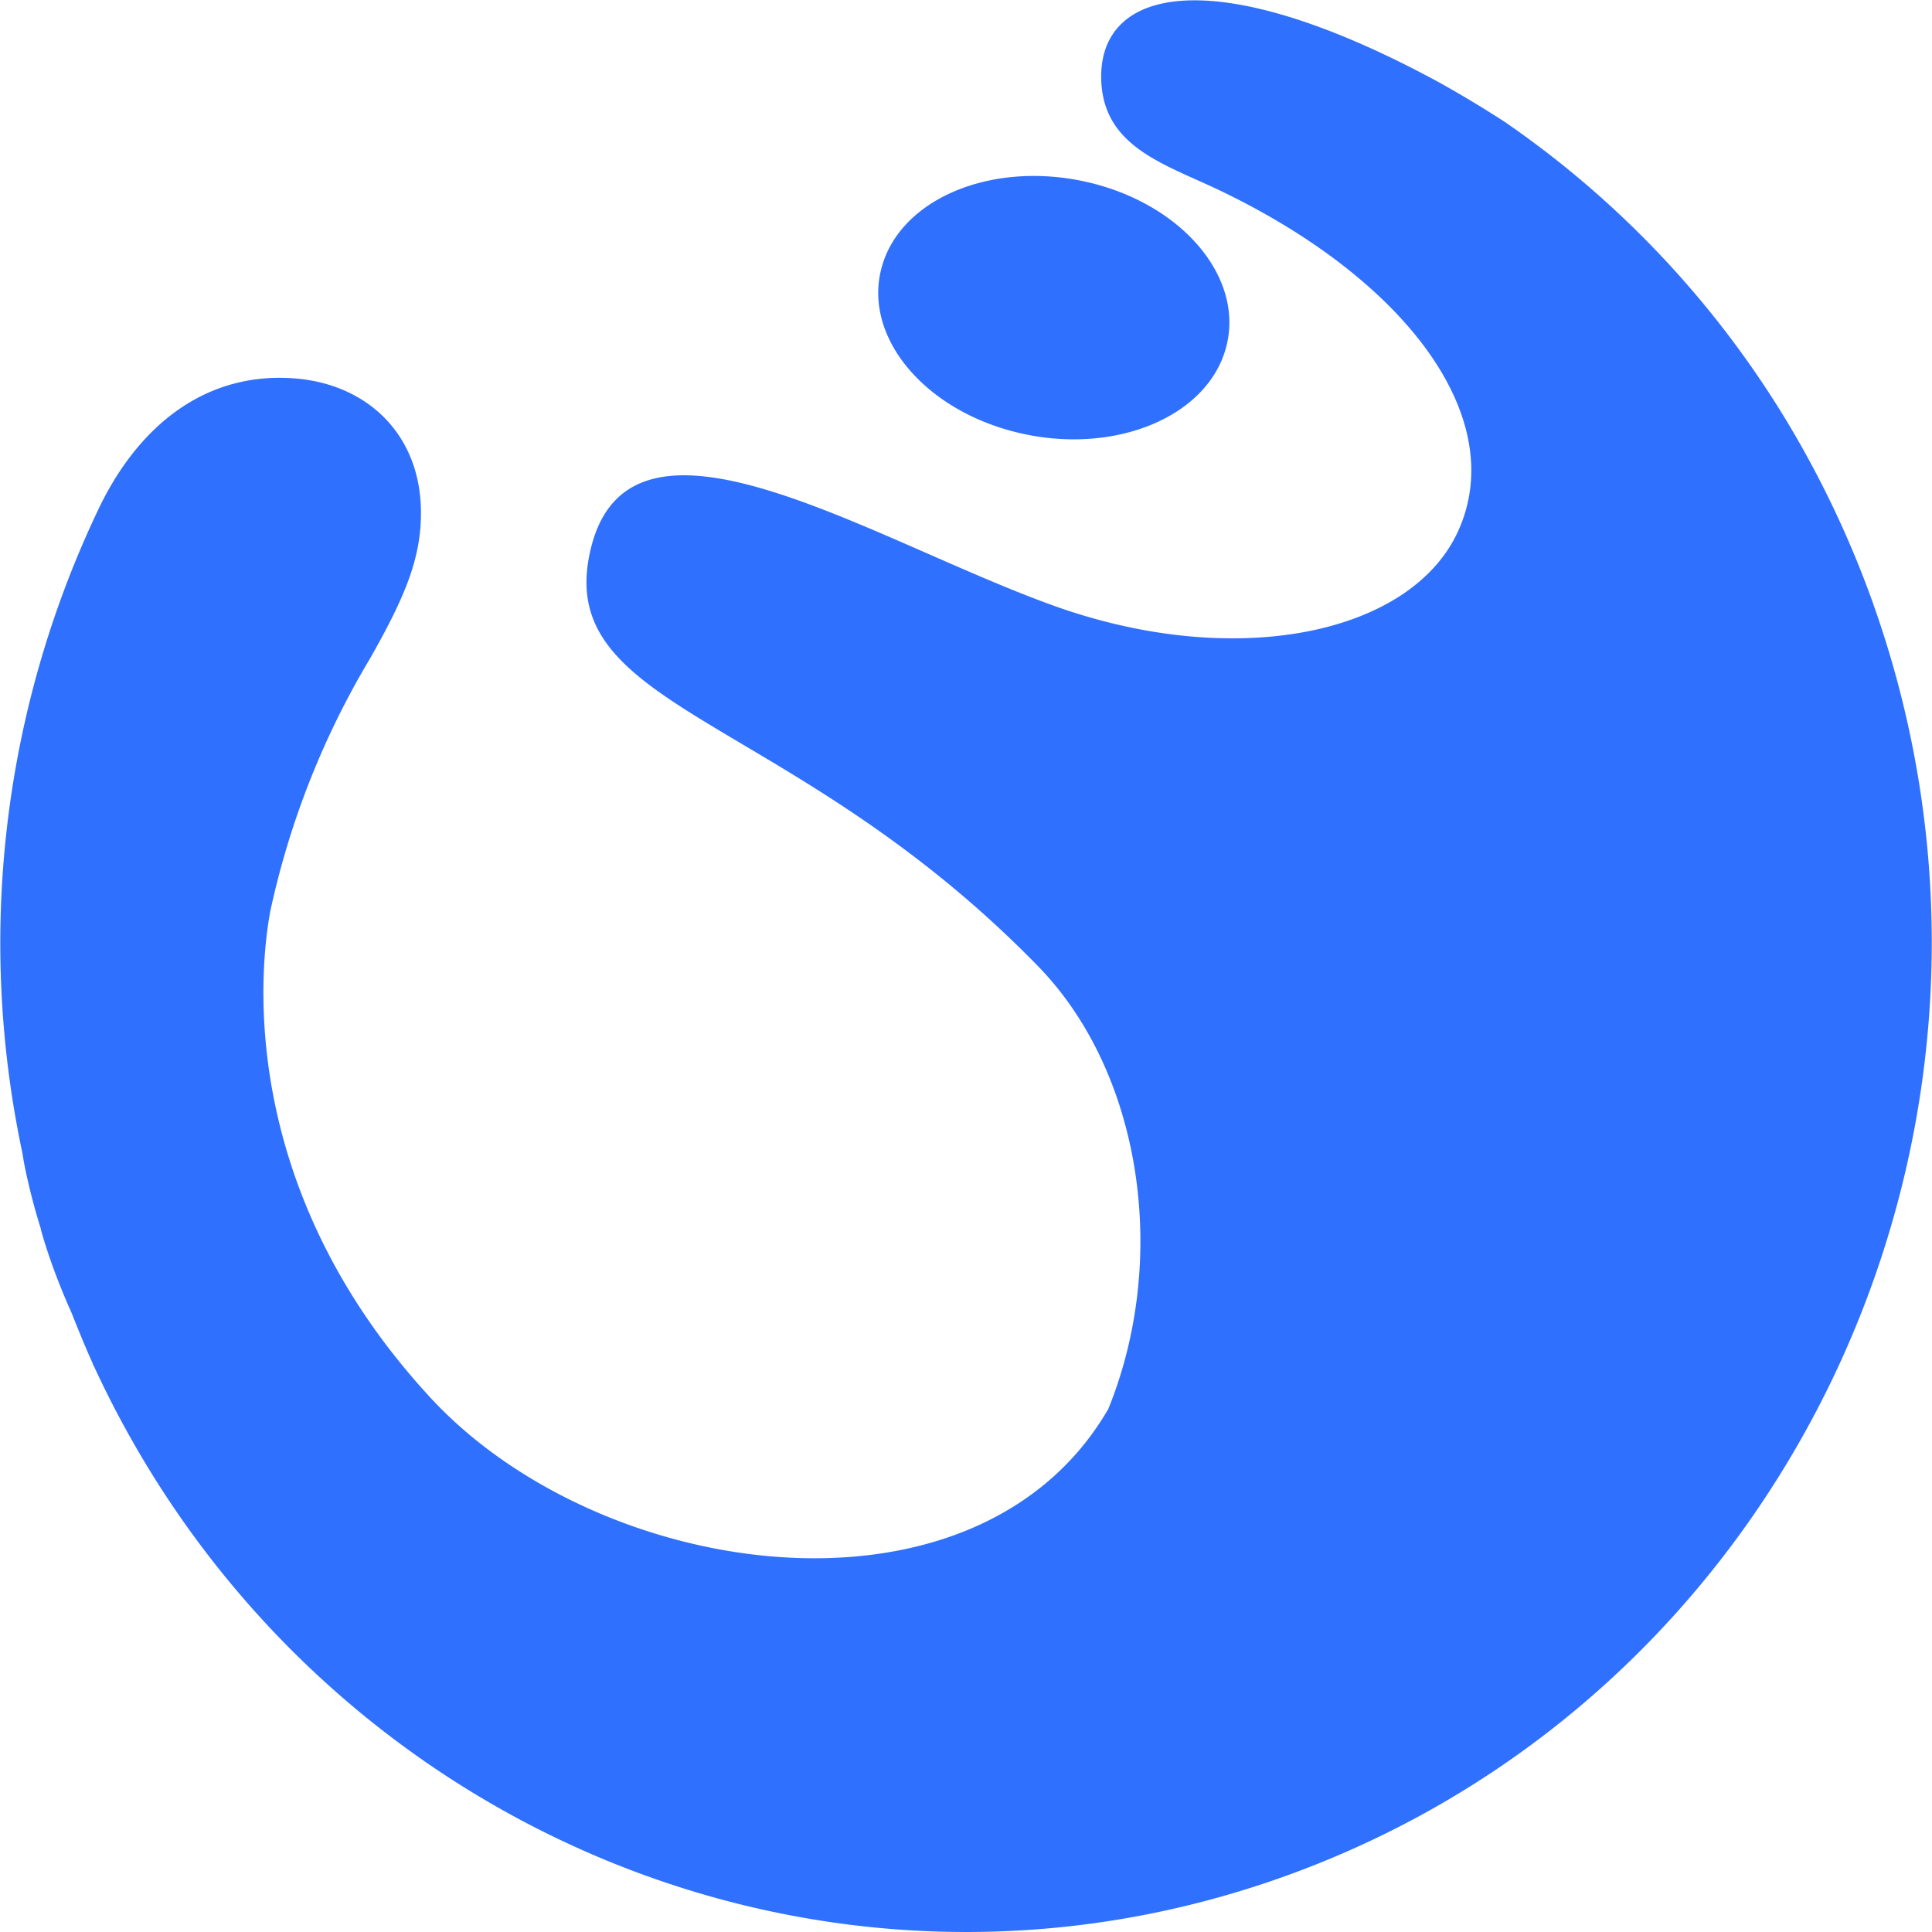 <?xml version="1.0" standalone="no"?><!DOCTYPE svg PUBLIC "-//W3C//DTD SVG 1.1//EN" "http://www.w3.org/Graphics/SVG/1.1/DTD/svg11.dtd"><svg t="1748921531810" class="icon" viewBox="0 0 1024 1024" version="1.1" xmlns="http://www.w3.org/2000/svg" p-id="31495" xmlns:xlink="http://www.w3.org/1999/xlink" width="400" height="400"><path d="M541.596 229.792c50.537 11.262 99.12-9.447 108.427-46.349 9.354-36.809-24.012-75.852-74.549-87.114-50.584-11.262-99.12 9.447-108.427 46.349-9.354 36.856 24.012 75.852 74.549 87.114z m451.344 90.511a535.48 535.48 0 0 0-35.925-79.761 516.68 516.68 0 0 0-159.616-176.042 621.663 621.663 0 0 0-34.576-20.801c-119.13-64.684-180.184-50.398-179.16-1.954 0.745 36.251 33.785 45.232 63.055 59.286 99.585 47.745 153.333 121.131 126.017 180.696-25.129 54.679-118.339 73.944-214.853 39.09-98.841-35.692-228.441-120.619-245.845-24.803C297.287 376.983 421.117 379.635 550.159 512.074c55.284 56.773 69.523 155.427 37.228 234.77-69.57 119.781-268.833 91.767-359.205-6.003-103.773-112.289-90.278-229.279-84.88-258.084a442.456 442.456 0 0 1 53.05-134.114c17.869-31.597 27.083-52.585 26.758-77.946-0.465-40.951-29.084-67.941-68.825-70.268-47.326-2.792-82.367 26.99-102.843 71.013a534.316 534.316 0 0 0-39.555 339.753c0.372 2.187 0.698 4.374 1.117 6.515 2.327 11.541 5.258 22.802 8.702 33.785l-0.093-0.047s4.793 18.754 16.241 44.208c3.723 9.307 7.446 18.614 11.541 27.549l-0.326-0.326 0.791 1.396c111.684 241.797 386.66 361.299 636.973 268.042 265.669-98.98 402.668-399.783 306.108-671.967z" fill="#3070ff" p-id="31496"></path></svg>